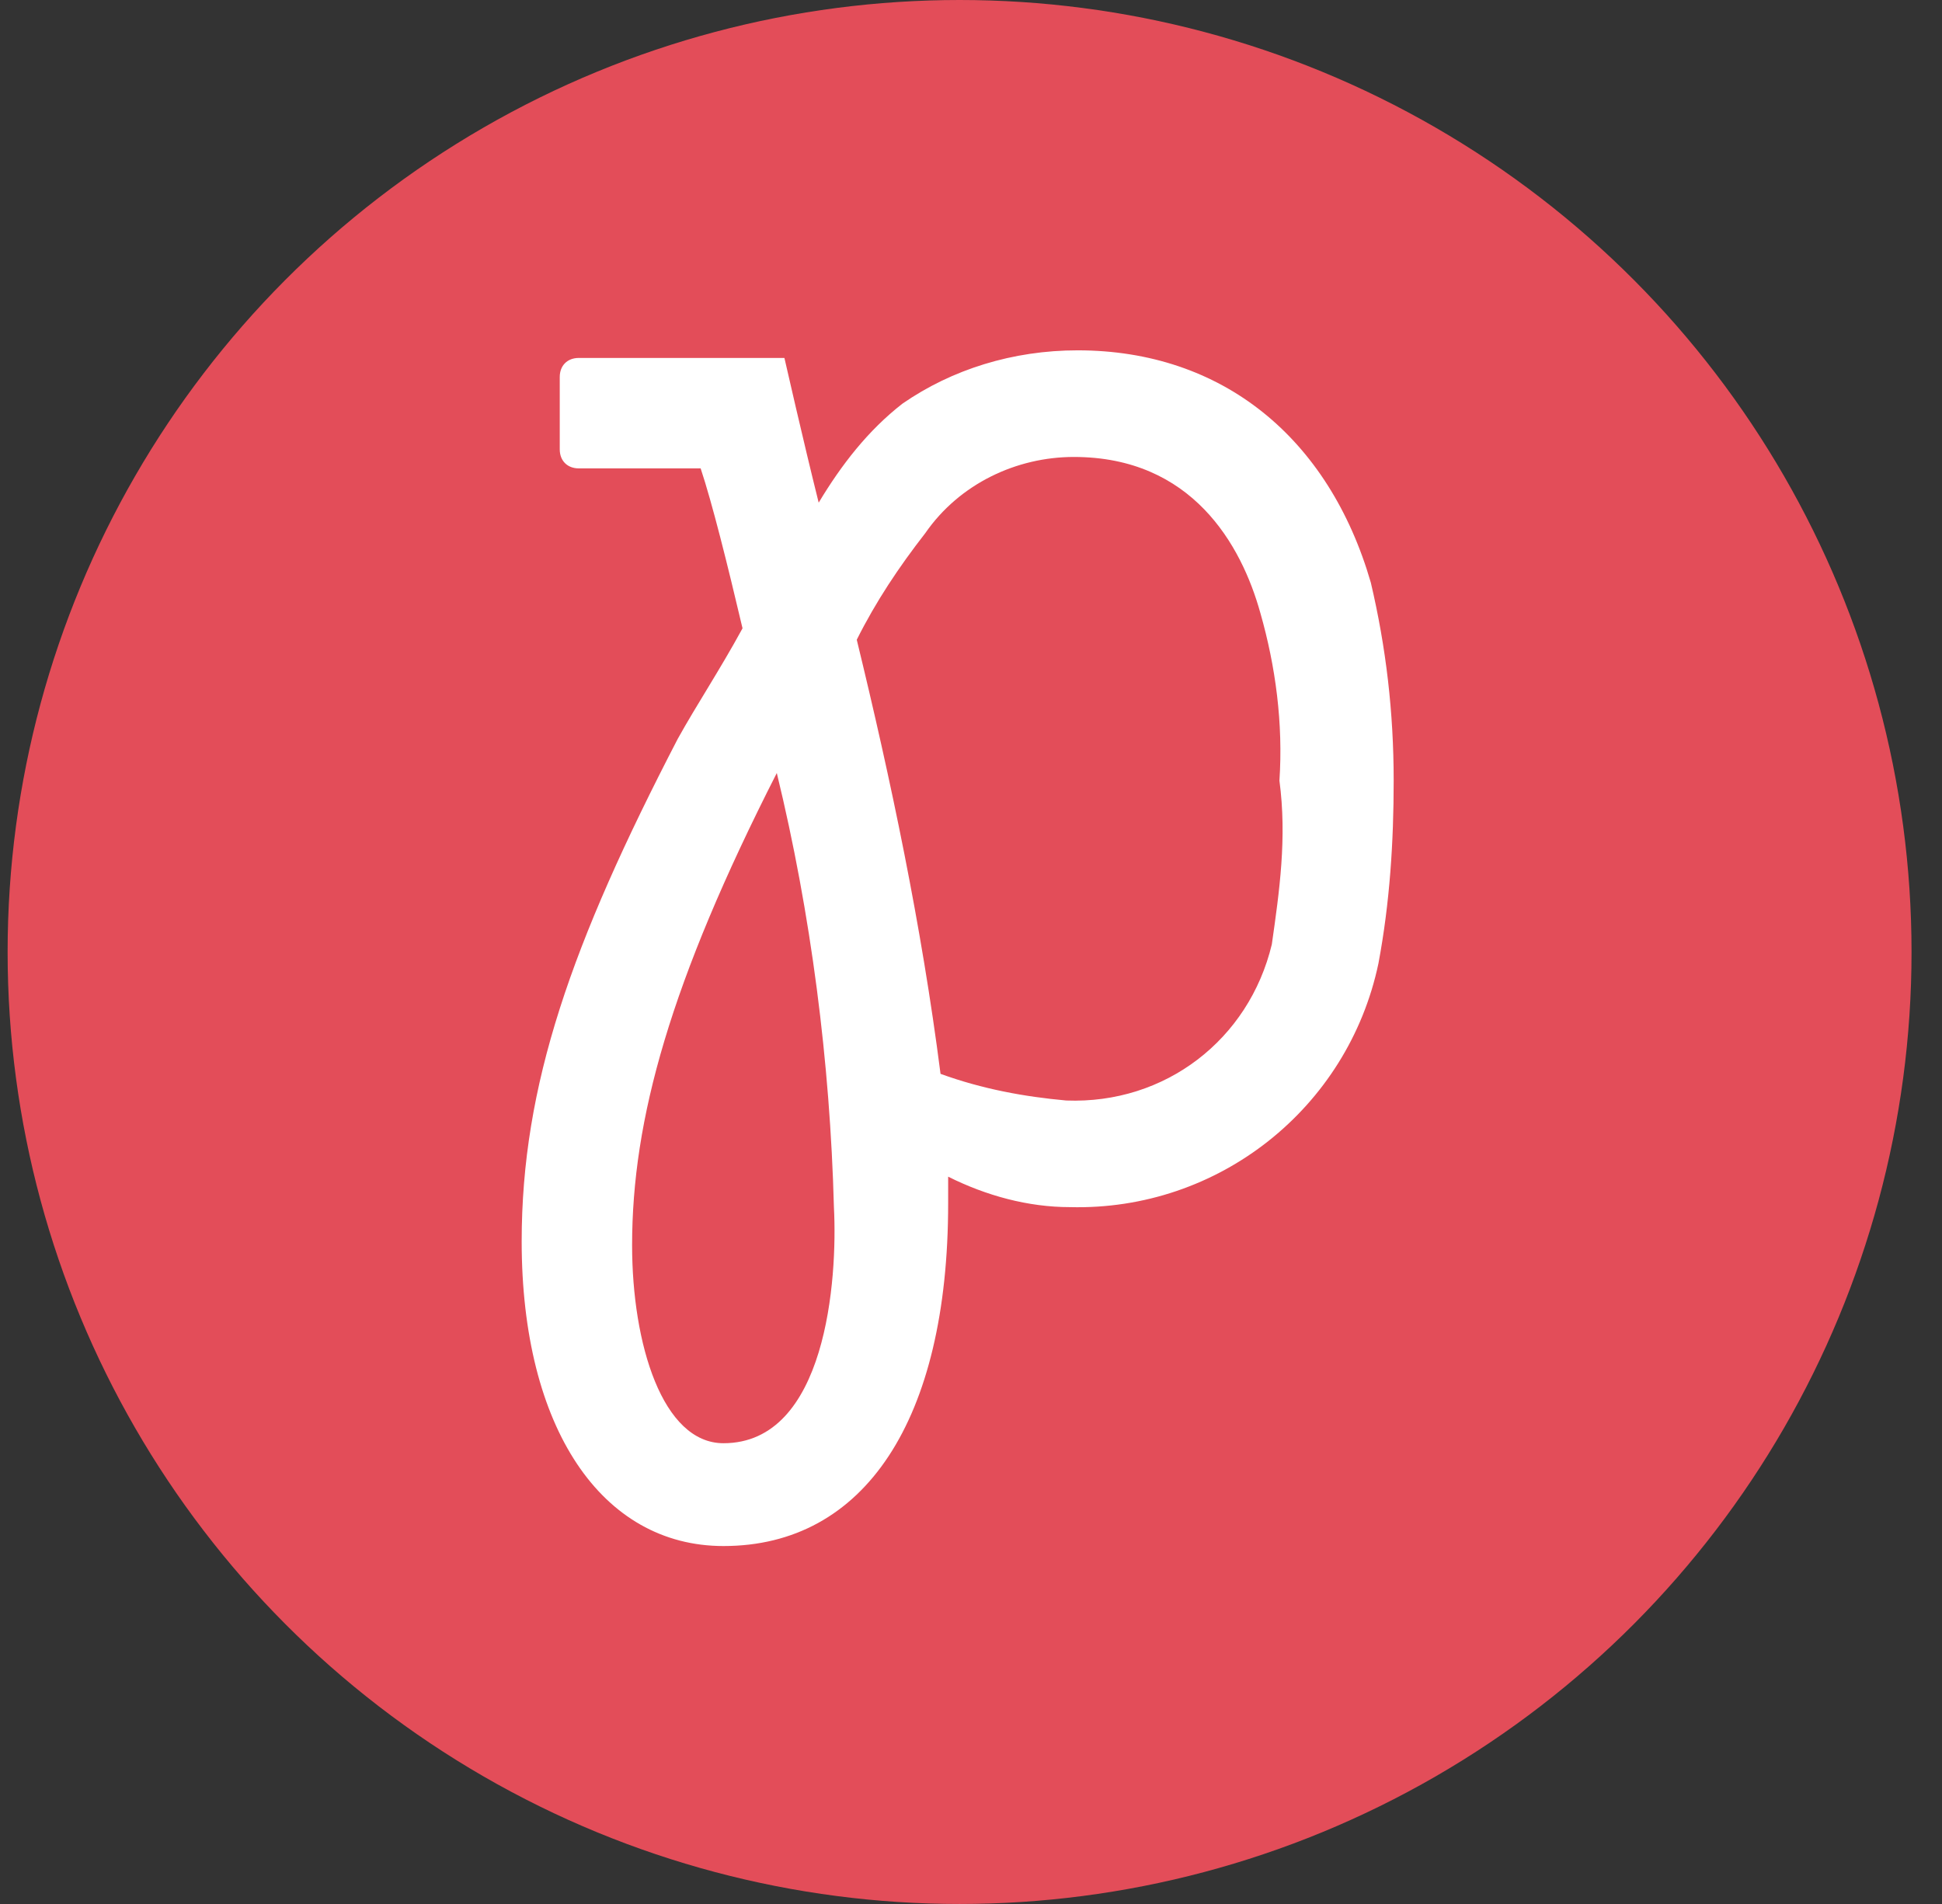 <?xml version="1.0" encoding="utf-8"?>
<!-- Generator: Adobe Illustrator 24.3.0, SVG Export Plug-In . SVG Version: 6.00 Build 0)  -->
<svg version="1.1" id="Layer_1" xmlns="http://www.w3.org/2000/svg" xmlns:xlink="http://www.w3.org/1999/xlink" x="0px" y="0px"
	 viewBox="0 0 51 50" style="enable-background:new 0 0 51 50;" xml:space="preserve">
<rect x="0" y="0" width="51" height="50" fill="#333333" stroke="none"/>
<style type="text/css">
	.st0{fill:#E34D59;}
	.st1{fill:#FFFFFF;}
</style>
<g>
	<circle class="st0" cx="25.2" cy="25" r="25"/>
	<path class="st1" d="M28.3,9.2c-1.7,0-3.3,0.5-4.6,1.4c-0.9,0.7-1.6,1.6-2.2,2.6c-0.4-1.6-0.9-3.8-0.9-3.8h-5.4
		c-0.3,0-0.5,0.2-0.5,0.5l0,0v1.9l0,0c0,0.3,0.2,0.5,0.5,0.5h3.2c0.3,0.9,0.7,2.5,1.1,4.2c-0.6,1.1-1.2,2-1.7,2.9
		c-2.8,5.4-4.1,9.1-4.1,13.2c0,4.9,2.1,8,5.3,8c3.7,0,5.9-3.3,5.9-9c0-0.2,0-0.5,0-0.7c1,0.5,2.1,0.8,3.2,0.8
		c3.9,0.1,7.3-2.6,8.1-6.4c0.3-1.6,0.4-3.2,0.4-4.8c0-1.8-0.2-3.5-0.6-5.2C34.9,11.5,32.1,9.2,28.3,9.2z M19,37.9
		c-1.6,0-2.4-2.6-2.4-5.2c0-3.3,1-6.9,3.8-12.4c0.9,3.7,1.4,7.6,1.5,11.4C22,33.6,21.7,37.9,19,37.9z M33.4,24.8
		c-0.6,2.5-2.8,4.2-5.4,4.1c-1.1-0.1-2.2-0.3-3.3-0.7c-0.5-3.9-1.3-7.7-2.2-11.4c0.5-1,1.1-1.9,1.8-2.8c0.9-1.3,2.4-2,3.9-2
		c3.1,0,4.4,2.3,4.9,4.1c0.4,1.4,0.6,2.9,0.5,4.4C33.8,22,33.6,23.4,33.4,24.8z"/>
</g>
</svg>
